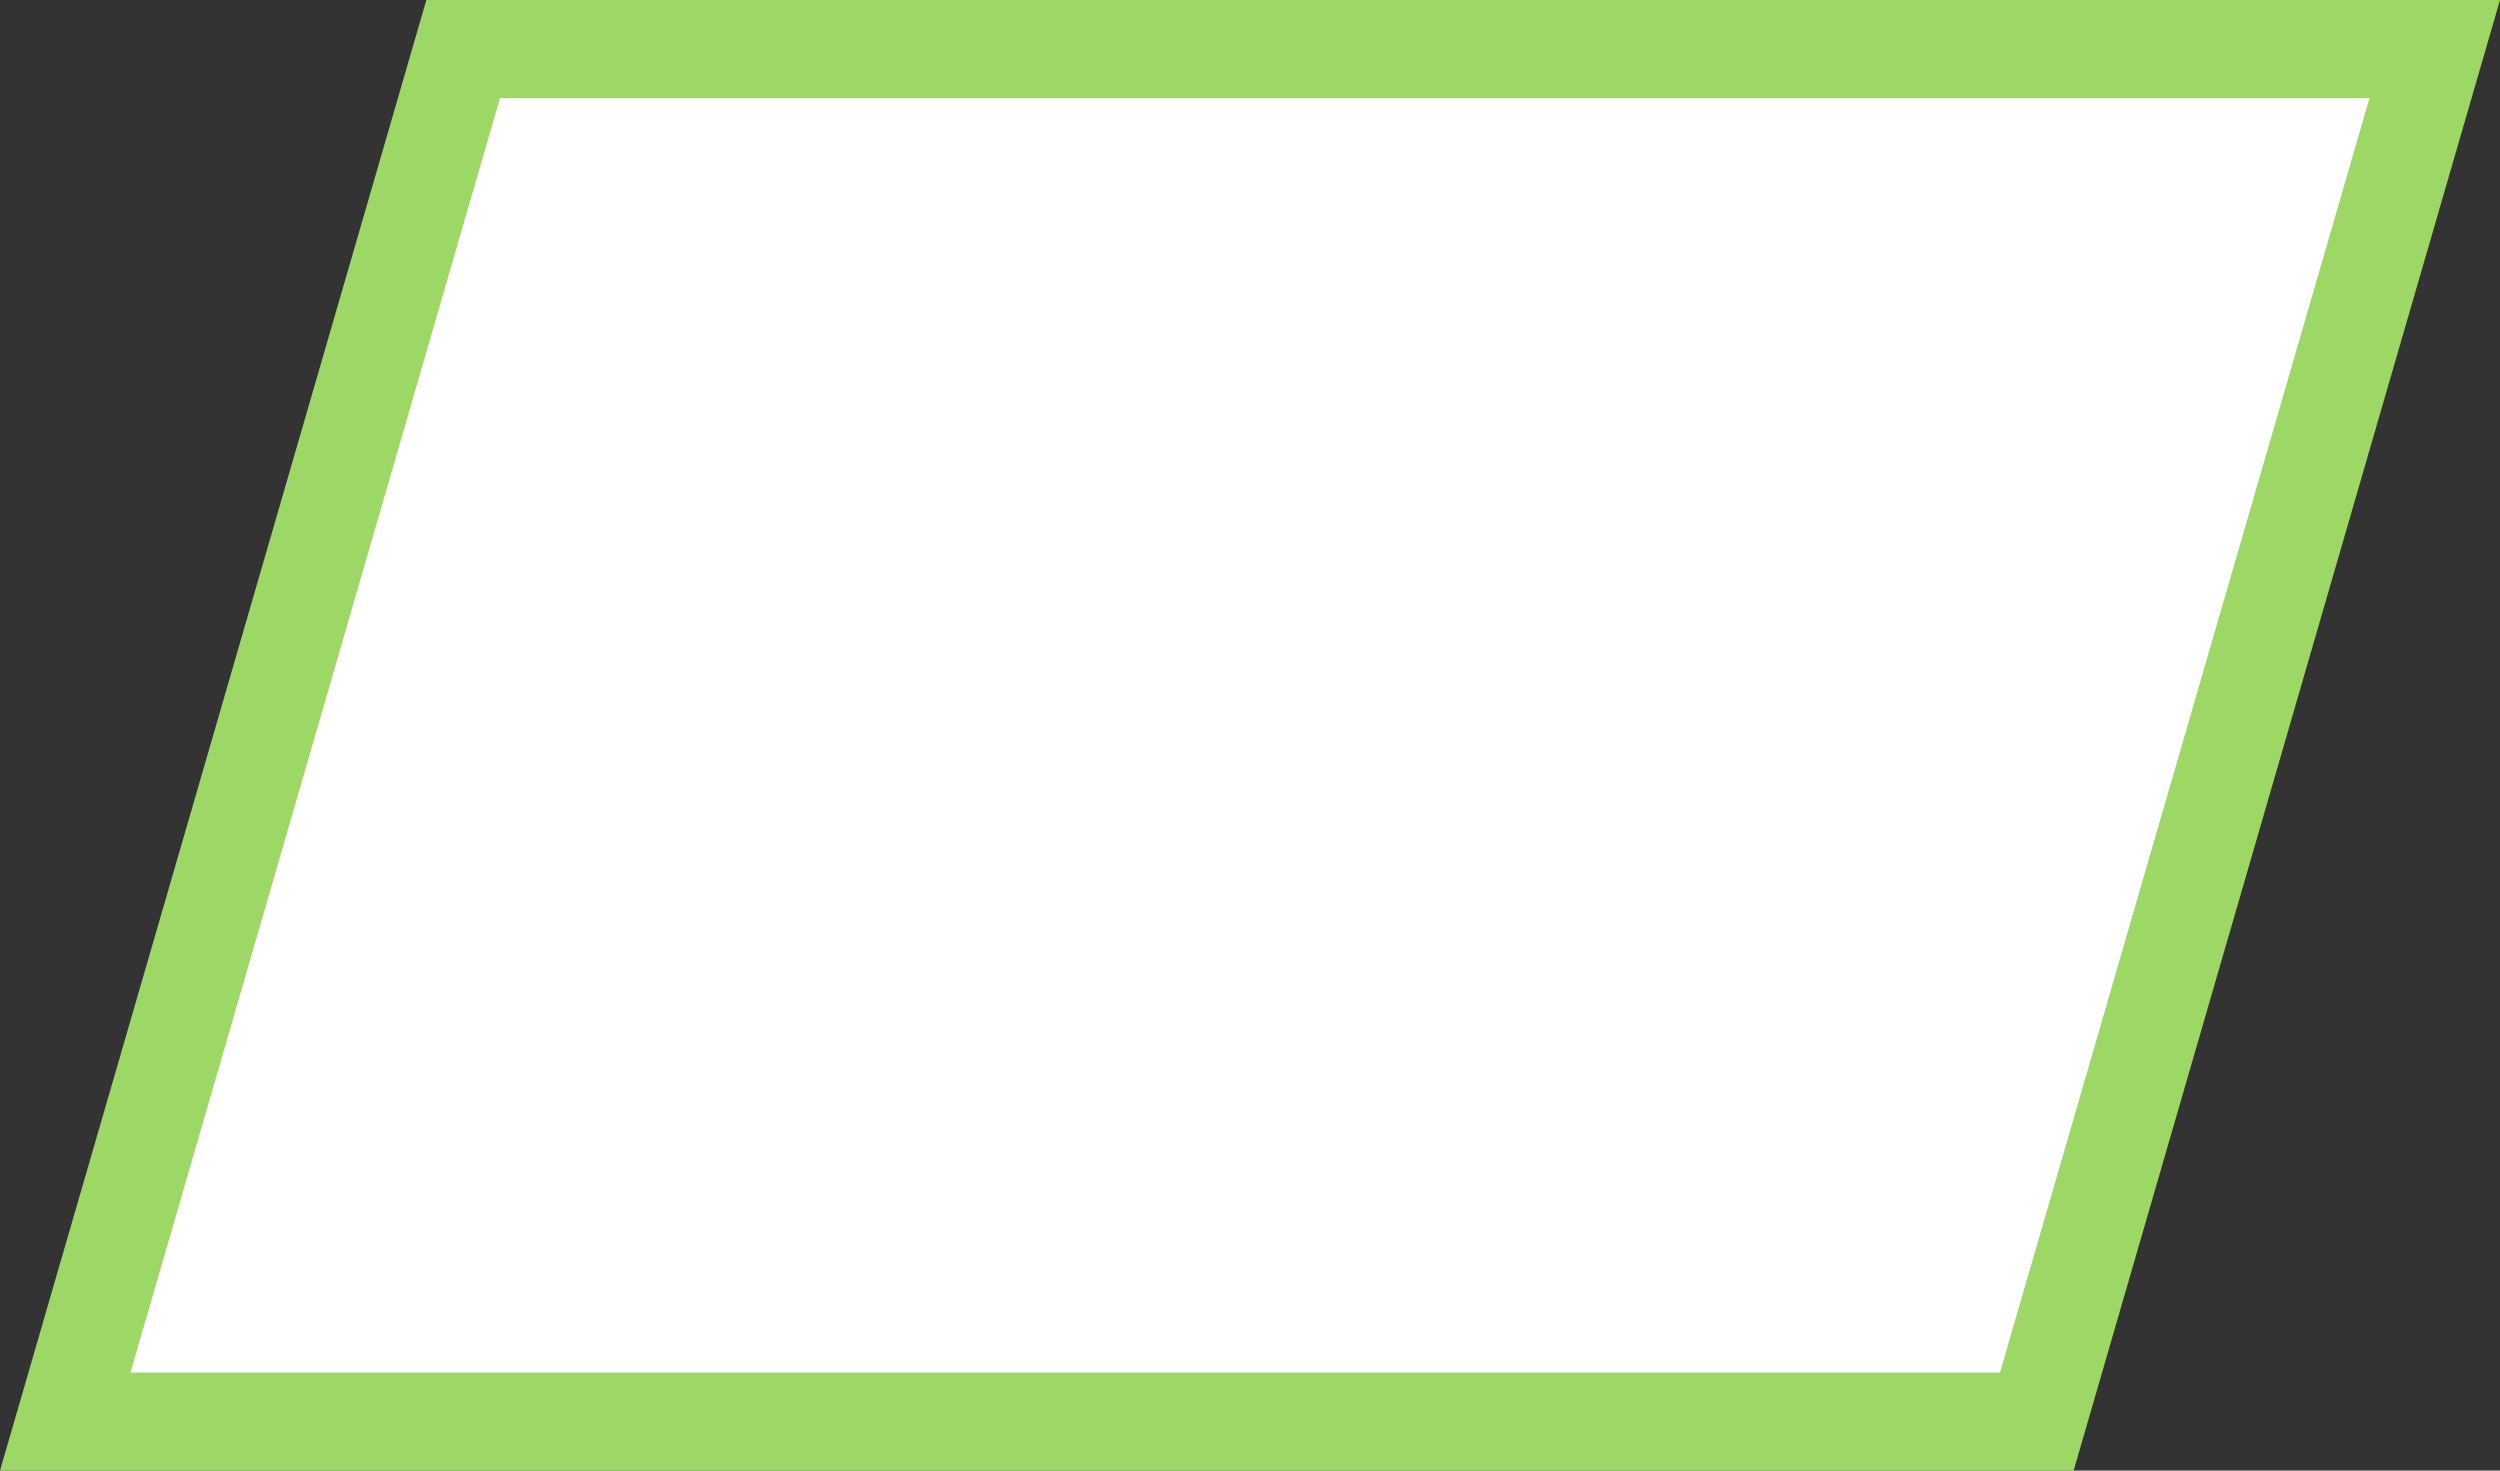 <svg width="51" height="30" viewBox="0 0 51 30" fill="none" xmlns="http://www.w3.org/2000/svg">
<rect x="0" y="0" width="51" height="30" fill="#333333" stroke="none"/>
<path d="M1.331 29L9.449 1H49.669L41.551 29H1.331Z" fill="white" stroke="#9DD765" stroke-width="2"/>
</svg>
